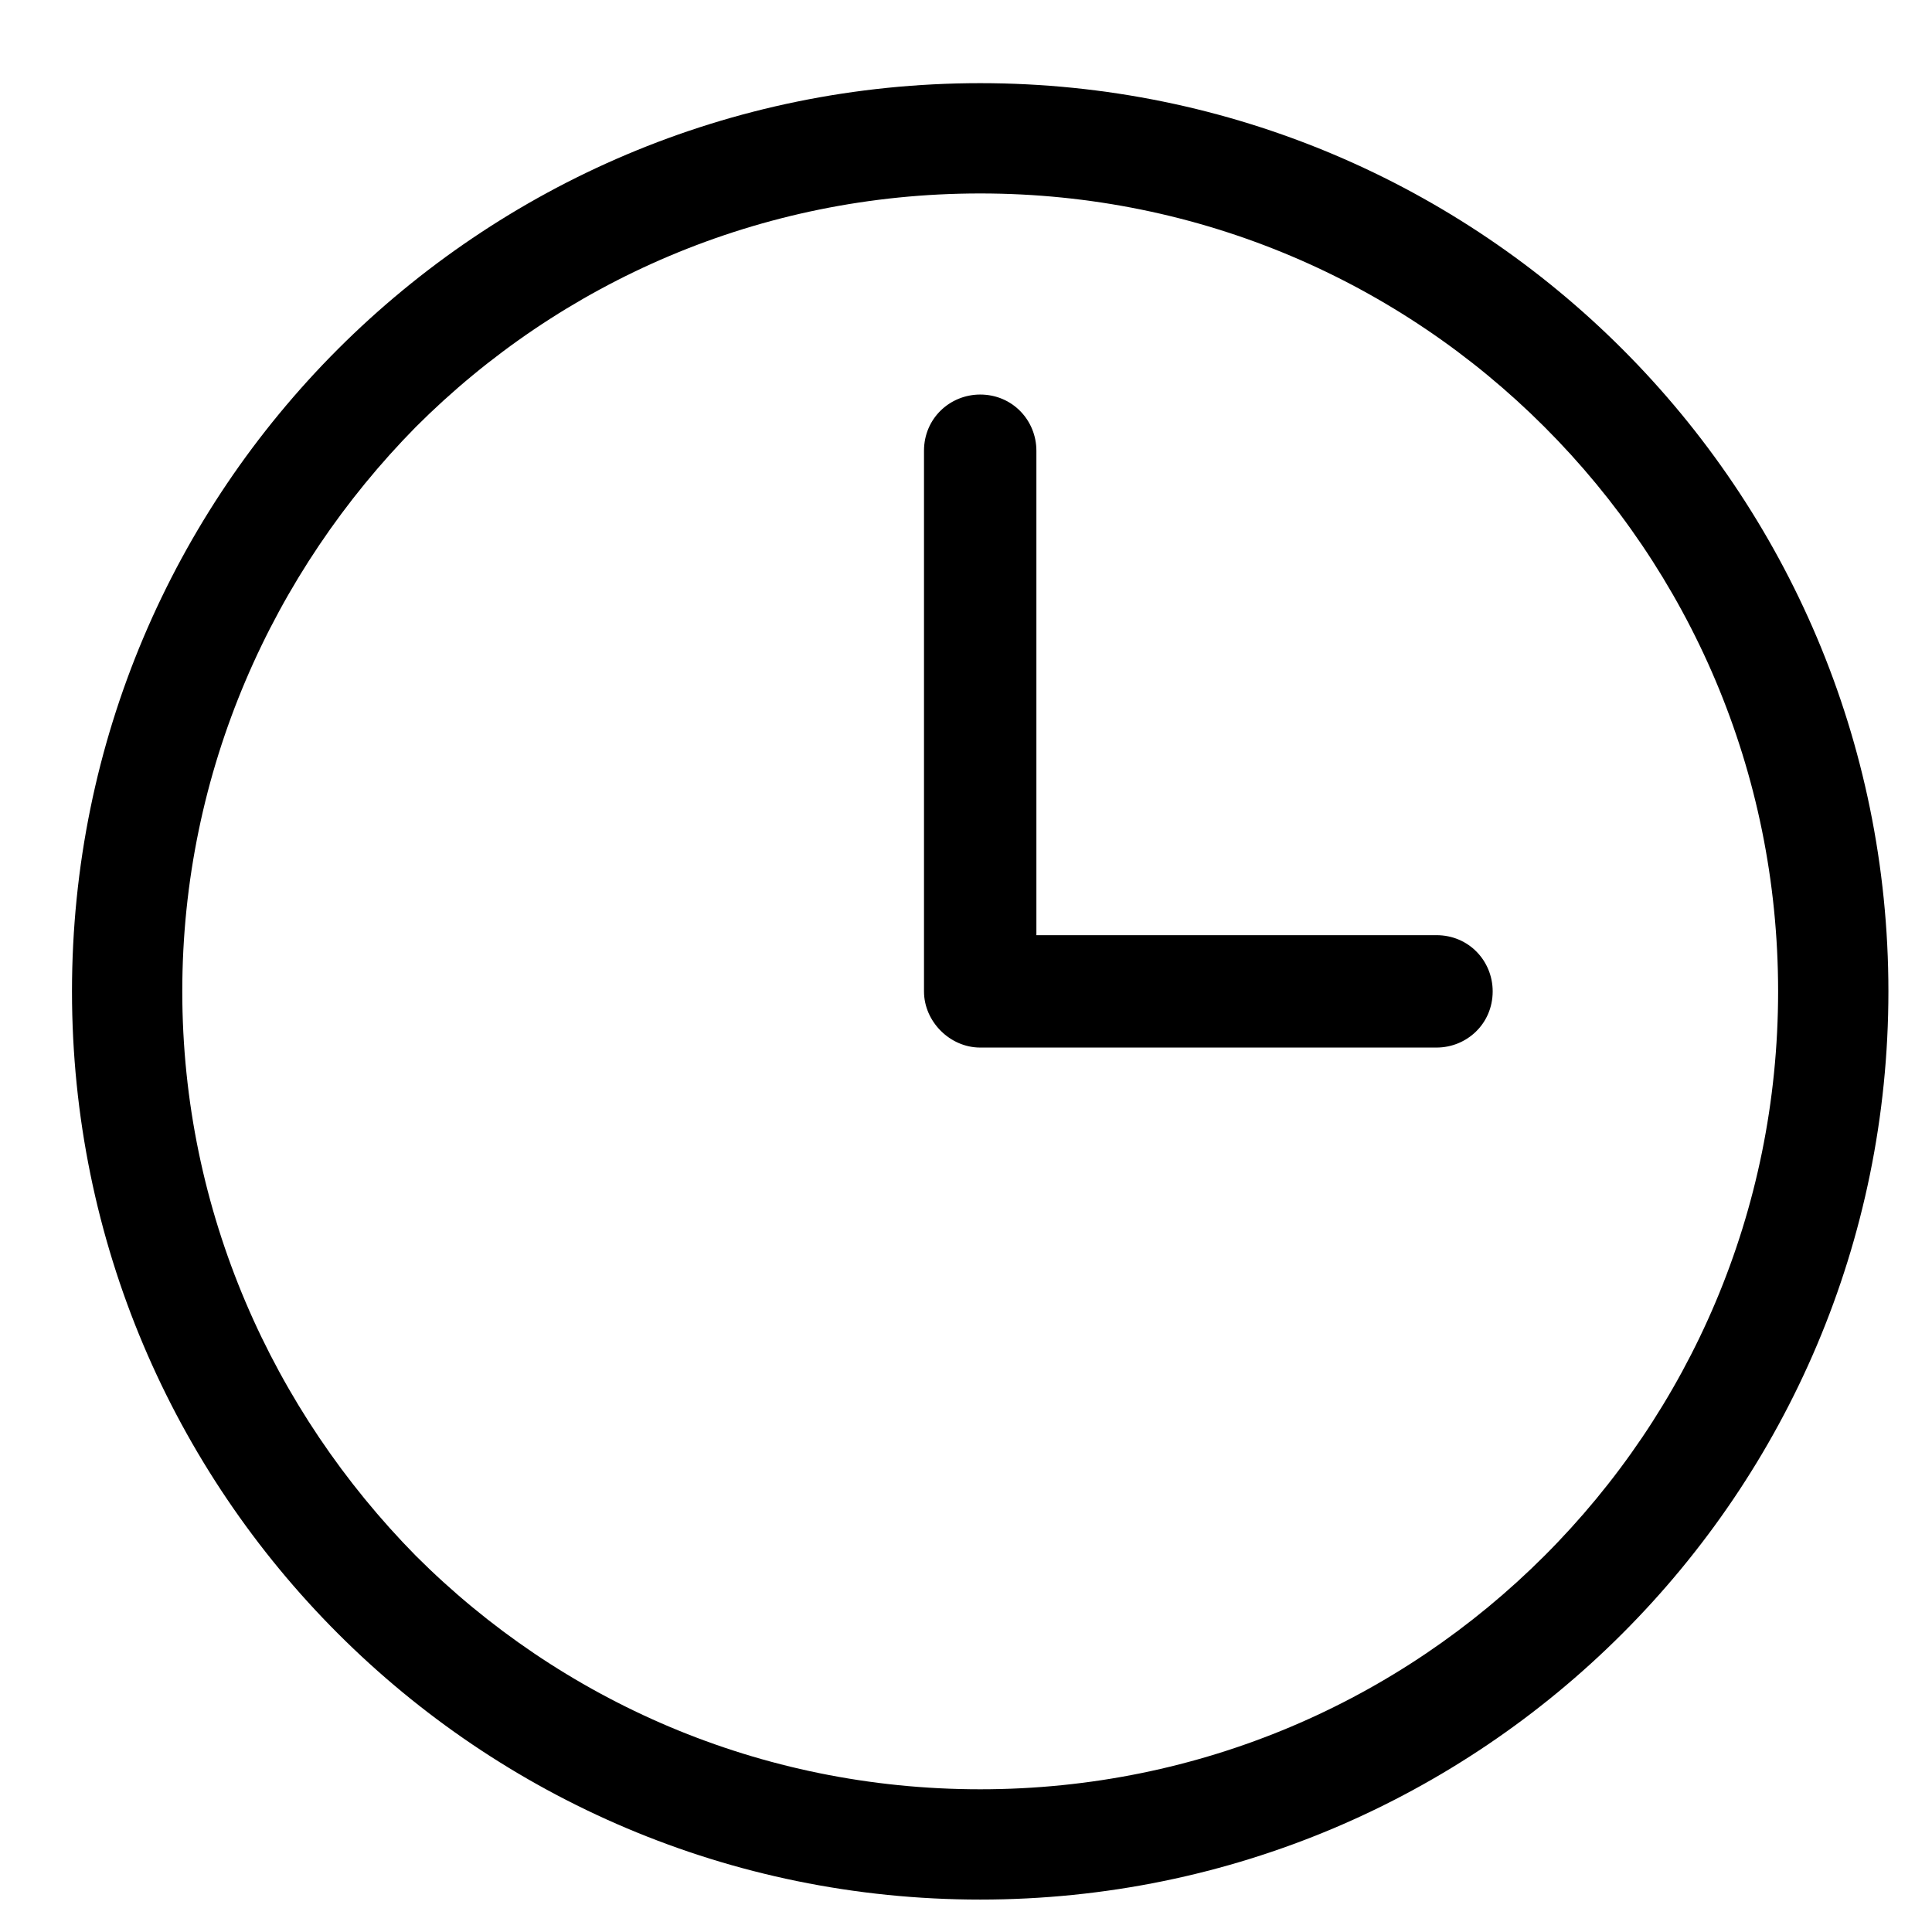 <svg width="23" height="23" viewBox="0 0 23 23" fill="none" xmlns="http://www.w3.org/2000/svg">
<g clip-path="url(#clip0)">
<path d="M19.314 4.156C17.358 2.2 14.655 0.99 11.669 0.99C8.683 0.99 5.98 2.2 4.023 4.156C2.067 6.113 0.857 8.816 0.857 11.802C0.857 14.788 2.067 17.491 4.023 19.447C5.98 21.404 8.683 22.614 11.669 22.614C14.655 22.614 17.358 21.404 19.314 19.447C21.271 17.491 22.481 14.788 22.481 11.802C22.481 8.816 21.271 6.113 19.314 4.156ZM18.387 18.521C16.663 20.245 14.294 21.301 11.669 21.301C9.043 21.301 6.675 20.245 4.95 18.521C3.251 16.796 2.17 14.428 2.17 11.802C2.17 9.176 3.251 6.808 4.95 5.083C6.675 3.358 9.043 2.303 11.669 2.303C14.294 2.303 16.663 3.358 18.387 5.083C20.112 6.808 21.168 9.176 21.168 11.802C21.168 14.428 20.112 16.796 18.387 18.521Z" fill="black"/>
<path d="M17.101 11.133H12.338V5.366C12.338 5.006 12.055 4.697 11.669 4.697C11.309 4.697 11 4.98 11 5.366V11.802C11 12.162 11.309 12.471 11.669 12.471H17.101C17.461 12.471 17.77 12.188 17.77 11.802C17.77 11.441 17.487 11.133 17.101 11.133Z" fill="black"/>
</g>
<defs>
<clipPath id="clip0">
<rect width="21.624" height="21.624" fill="white" transform="translate(0.857 0.99)"/>
</clipPath>
</defs>
</svg>

